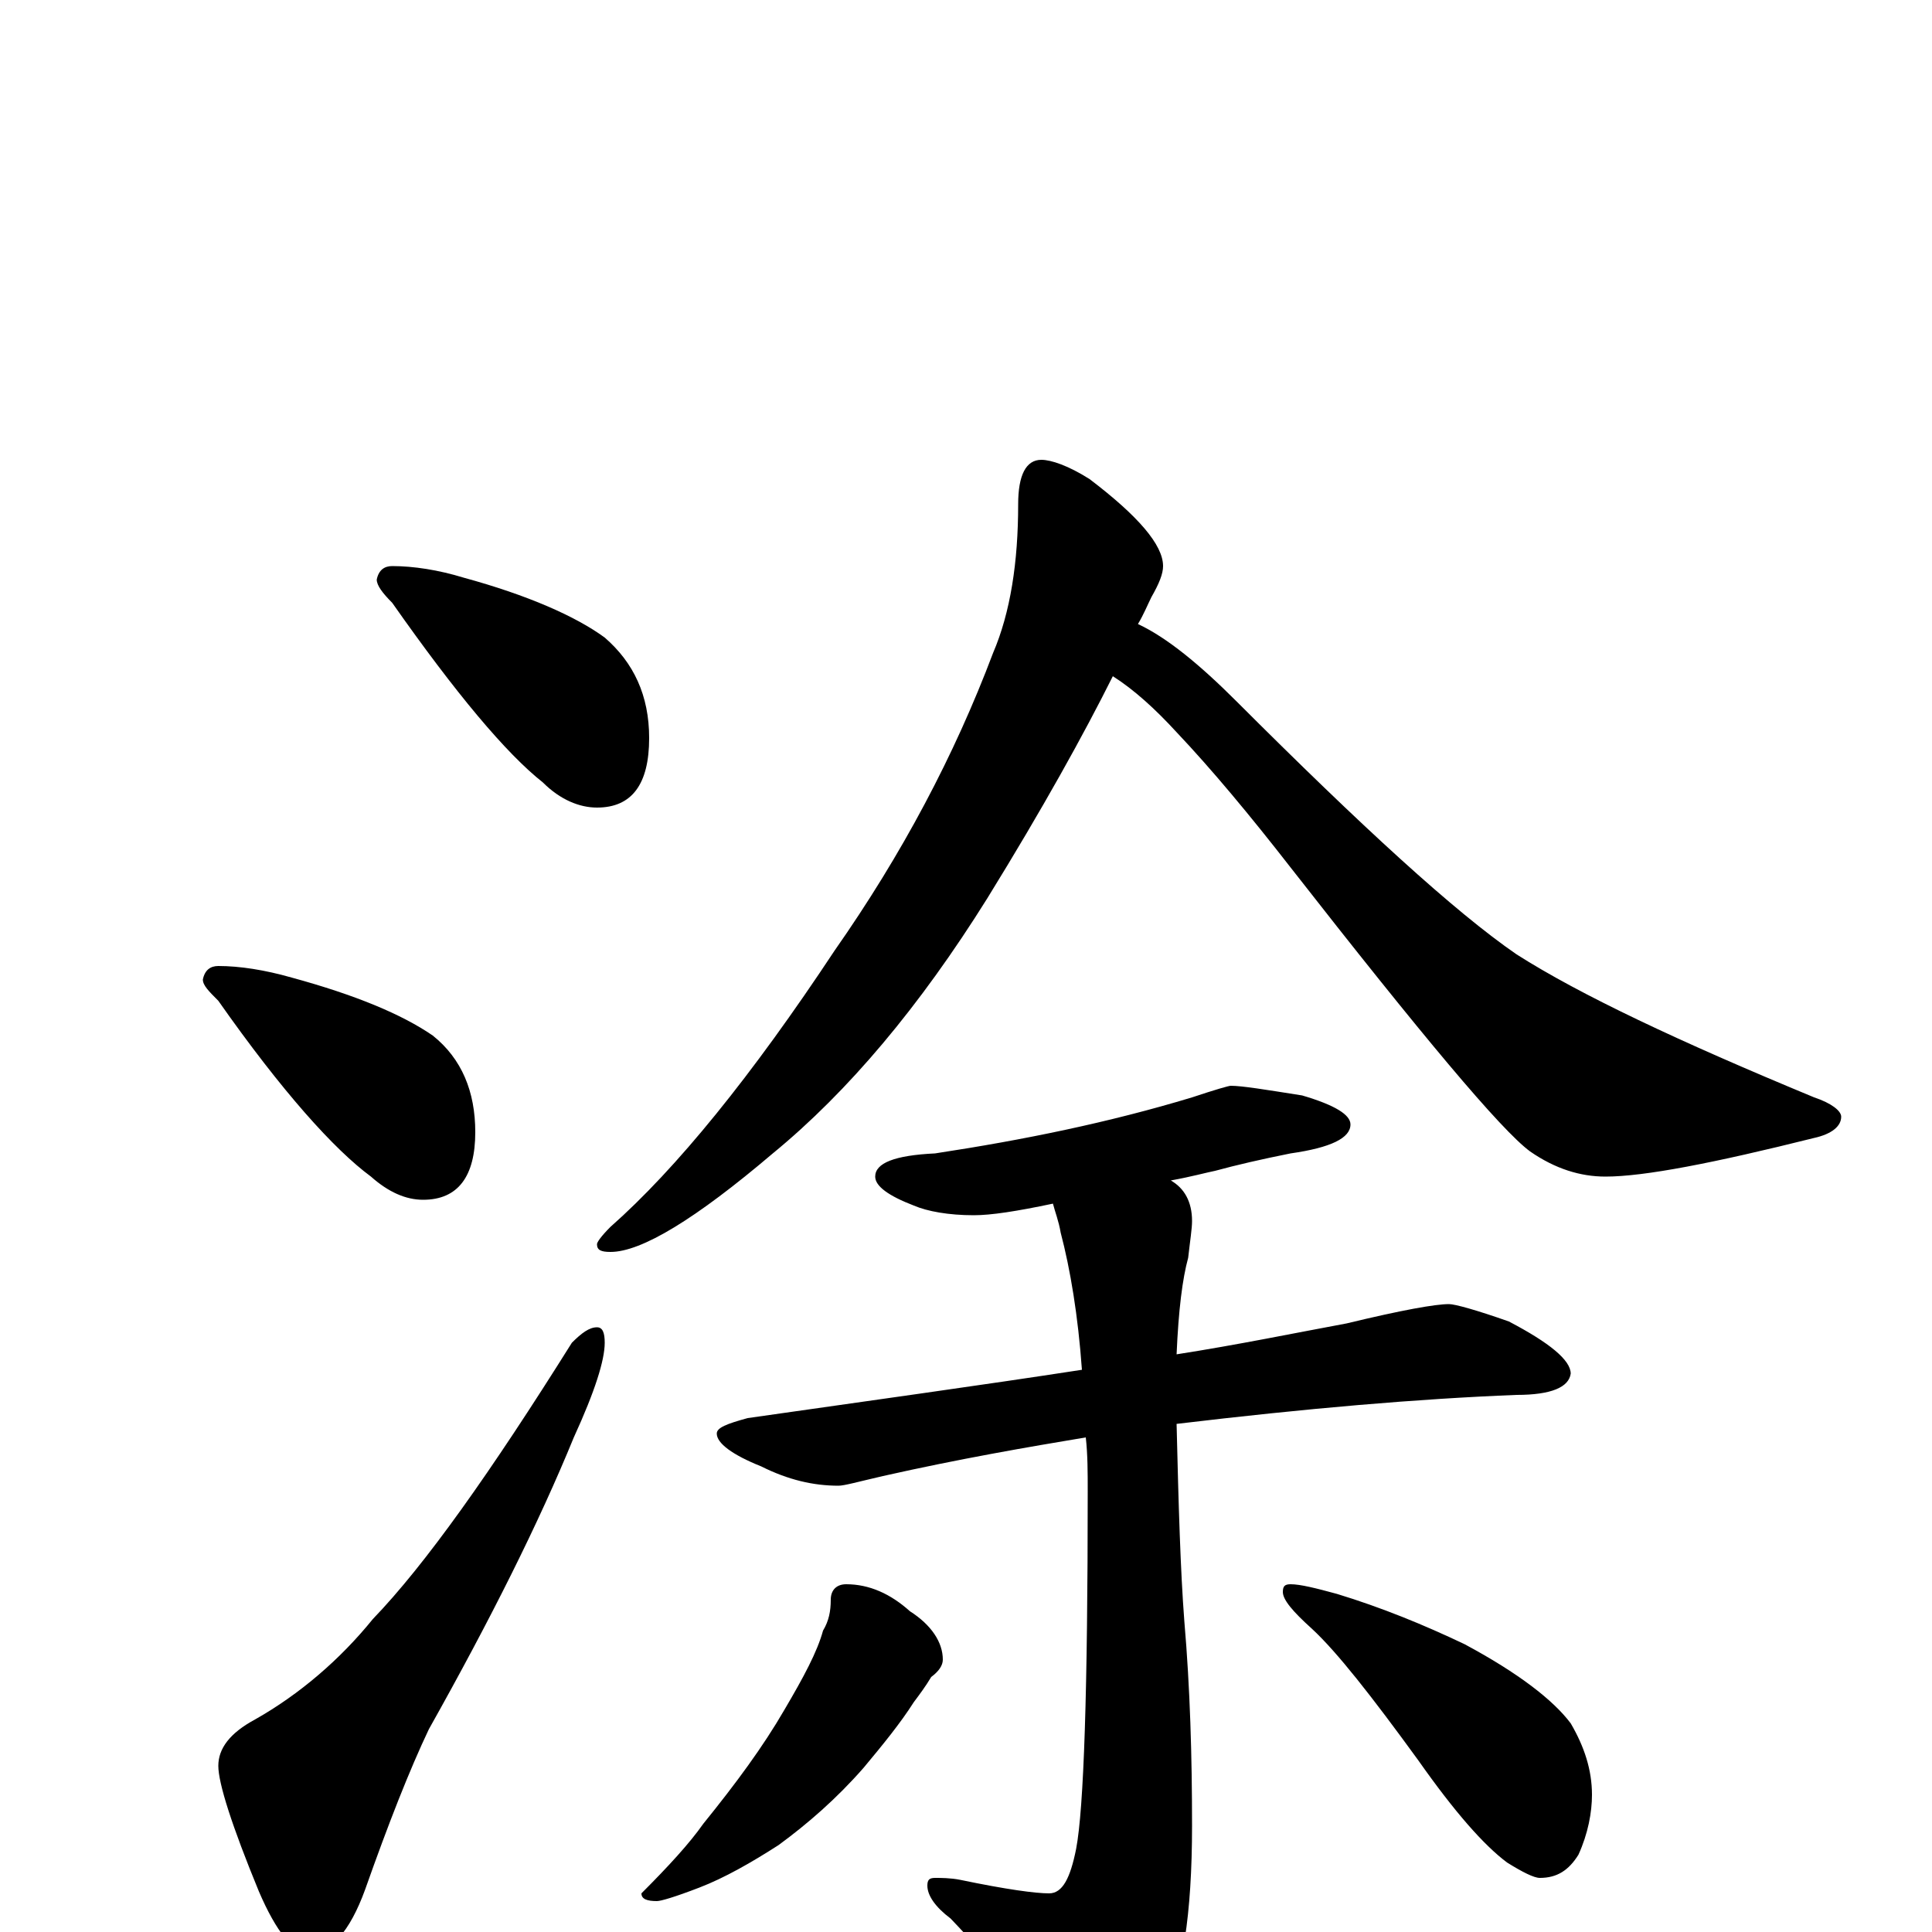 <?xml version="1.0" encoding="utf-8" ?>
<!DOCTYPE svg PUBLIC "-//W3C//DTD SVG 1.1//EN" "http://www.w3.org/Graphics/SVG/1.1/DTD/svg11.dtd">
<svg version="1.1" id="Layer_1" xmlns="http://www.w3.org/2000/svg" xmlns:xlink="http://www.w3.org/1999/xlink" x="0px" y="145px" width="1000px" height="1000px" viewBox="0 0 1000 1000" enable-background="new 0 0 1000 1000" xml:space="preserve">
<g id="Layer_1">
<path id="glyph" transform="matrix(1 0 0 -1 0 1000)" d="M203,707C214,707 227,705 240,701C273,692 298,681 313,670C328,657 336,640 336,618C336,594 327,582 309,582C300,582 290,586 281,595C262,610 236,641 203,688C198,693 195,697 195,700C196,705 199,707 203,707M113,500C124,500 137,498 151,494C184,485 208,475 224,464C239,452 246,435 246,414C246,391 237,379 219,379C210,379 201,383 192,391C173,405 146,435 113,482C108,487 105,490 105,493C106,498 109,500 113,500M309,313C312,313 313,310 313,305C313,296 308,280 297,256C279,212 254,162 222,105C212,84 201,56 189,22C181,0 171,-11 160,-11C152,-11 143,0 134,21C120,55 113,77 113,86C113,95 119,103 132,110C155,123 176,141 193,162C220,190 254,238 296,305C301,310 305,313 309,313M539,762C544,762 553,759 564,752C589,733 602,718 602,707C602,703 600,698 596,691C594,687 592,682 589,677C604,670 621,656 640,637C705,572 753,528 785,506C818,485 869,461 939,432C948,429 953,425 953,422C953,417 948,413 939,411C887,398 851,391 831,391C818,391 805,395 792,404C777,415 736,464 668,551C647,578 627,602 609,621C598,633 587,643 576,650C561,620 540,582 511,535C476,479 439,435 400,403C360,369 332,352 316,352C311,352 309,353 309,356C309,357 311,360 316,365C350,395 389,443 432,508C467,558 494,609 514,662C523,683 527,709 527,739C527,754 531,762 539,762M637,438C643,438 655,436 674,433C691,428 699,423 699,418C699,411 689,406 668,403C653,400 640,397 629,394C624,393 617,391 606,389C613,385 617,378 617,368C617,364 616,358 615,349C612,338 610,322 609,299C641,304 670,310 697,315C726,322 743,325 750,325C753,325 764,322 781,316C802,305 813,296 813,289C812,282 803,278 785,278C734,276 676,271 609,263C610,221 611,187 613,161C616,126 617,91 617,55C617,9 612,-23 602,-41C587,-63 574,-74 563,-74C556,-74 551,-70 546,-61C533,-40 515,-17 492,7C484,13 480,19 480,24C480,27 481,28 484,28C487,28 492,28 497,27C521,22 536,20 543,20C550,20 554,28 557,43C561,64 563,125 563,228C563,238 563,247 562,256C532,251 497,245 457,236C444,233 437,231 434,231C421,231 408,234 394,241C379,247 371,253 371,258C371,261 376,263 387,266C450,275 508,283 560,291C558,319 554,343 549,362C548,368 546,373 545,377C526,373 513,371 504,371C491,371 480,373 473,376C460,381 453,386 453,391C453,398 463,402 484,403C530,410 574,419 617,432C629,436 636,438 637,438M438,180C450,180 461,175 471,166C482,159 488,150 488,141C488,138 486,135 482,132C479,127 476,123 473,119C466,108 457,97 447,85C433,69 418,56 403,45C389,36 375,28 362,23C349,18 342,16 340,16C335,16 332,17 332,20C346,34 357,46 364,56C381,77 395,96 406,115C416,132 423,145 426,156C429,161 430,166 430,172C430,177 433,180 438,180M668,180C673,180 681,178 692,175C715,168 737,159 758,149C786,134 804,120 813,108C820,96 824,84 824,71C824,62 822,51 817,40C812,32 806,28 797,28C794,28 788,31 780,36C768,45 753,62 734,89C710,122 692,145 679,157C669,166 664,172 664,176C664,179 665,180 668,180z"/>
</g>
</svg>
